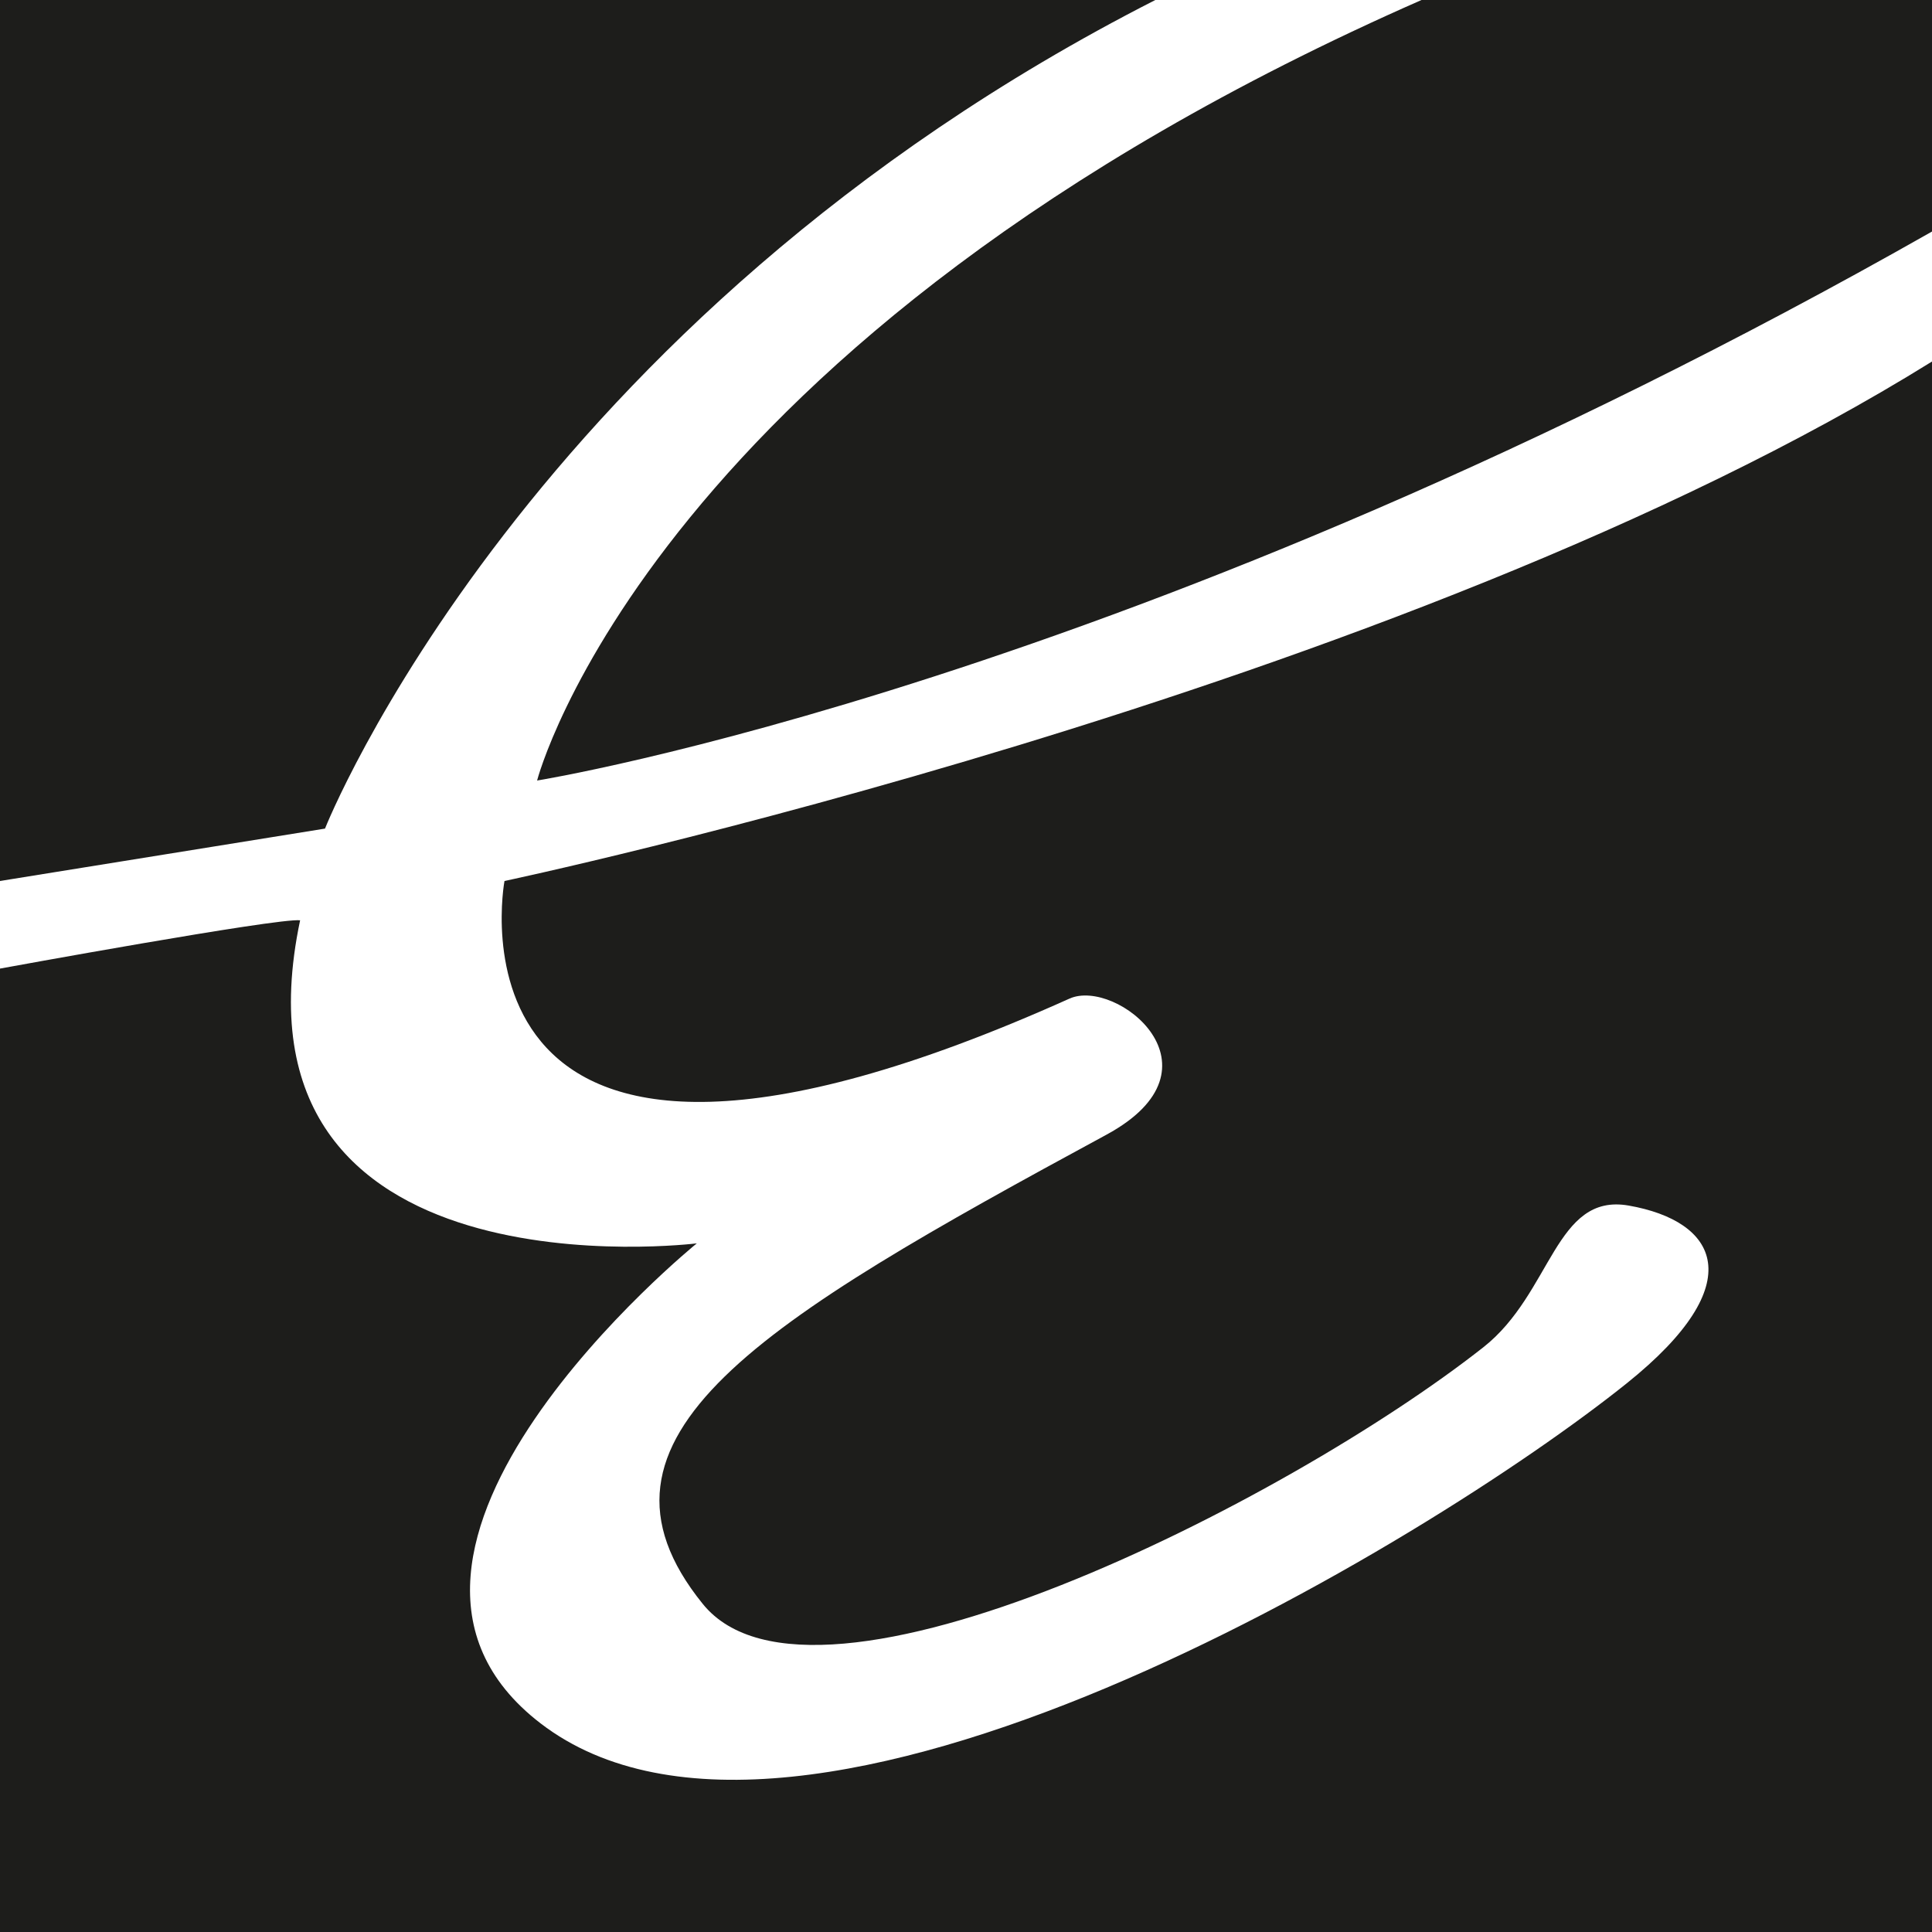 <svg xmlns="http://www.w3.org/2000/svg" viewBox="0 0 500 500"><defs><style>.cls-1{fill:#1d1d1b;}.cls-2{fill:#fff;}</style></defs><g id="Слой_2" data-name="Слой 2"><g id="Слой_1-2" data-name="Слой 1"><rect class="cls-1" width="500" height="500"/><path class="cls-2" d="M0,228l84.11-13.56S136,83,299,0h68.89C168.33,87.67,139,202,139,202S293.33,177.33,500,59.92V93.56C362.67,179,130.56,228,130.56,228s-19.7,105,146.22,30.44c12.11-5.44,41.55,17.89,9.55,35.23-89.11,48.27-139.5,78.13-104.44,121.44,28.78,35.56,151.16-26.41,202-66.44,17.78-14,18.54-40,37.61-36.67,22.83,4,32.05,19.91-.5,46-51.56,41.33-214,139.56-281.11,88C82,401.52,180.33,321.78,180.33,321.78S56.77,337.26,77.67,238.17C71.89,237.5,0,250.67,0,250.67Z"/></g></g></svg>